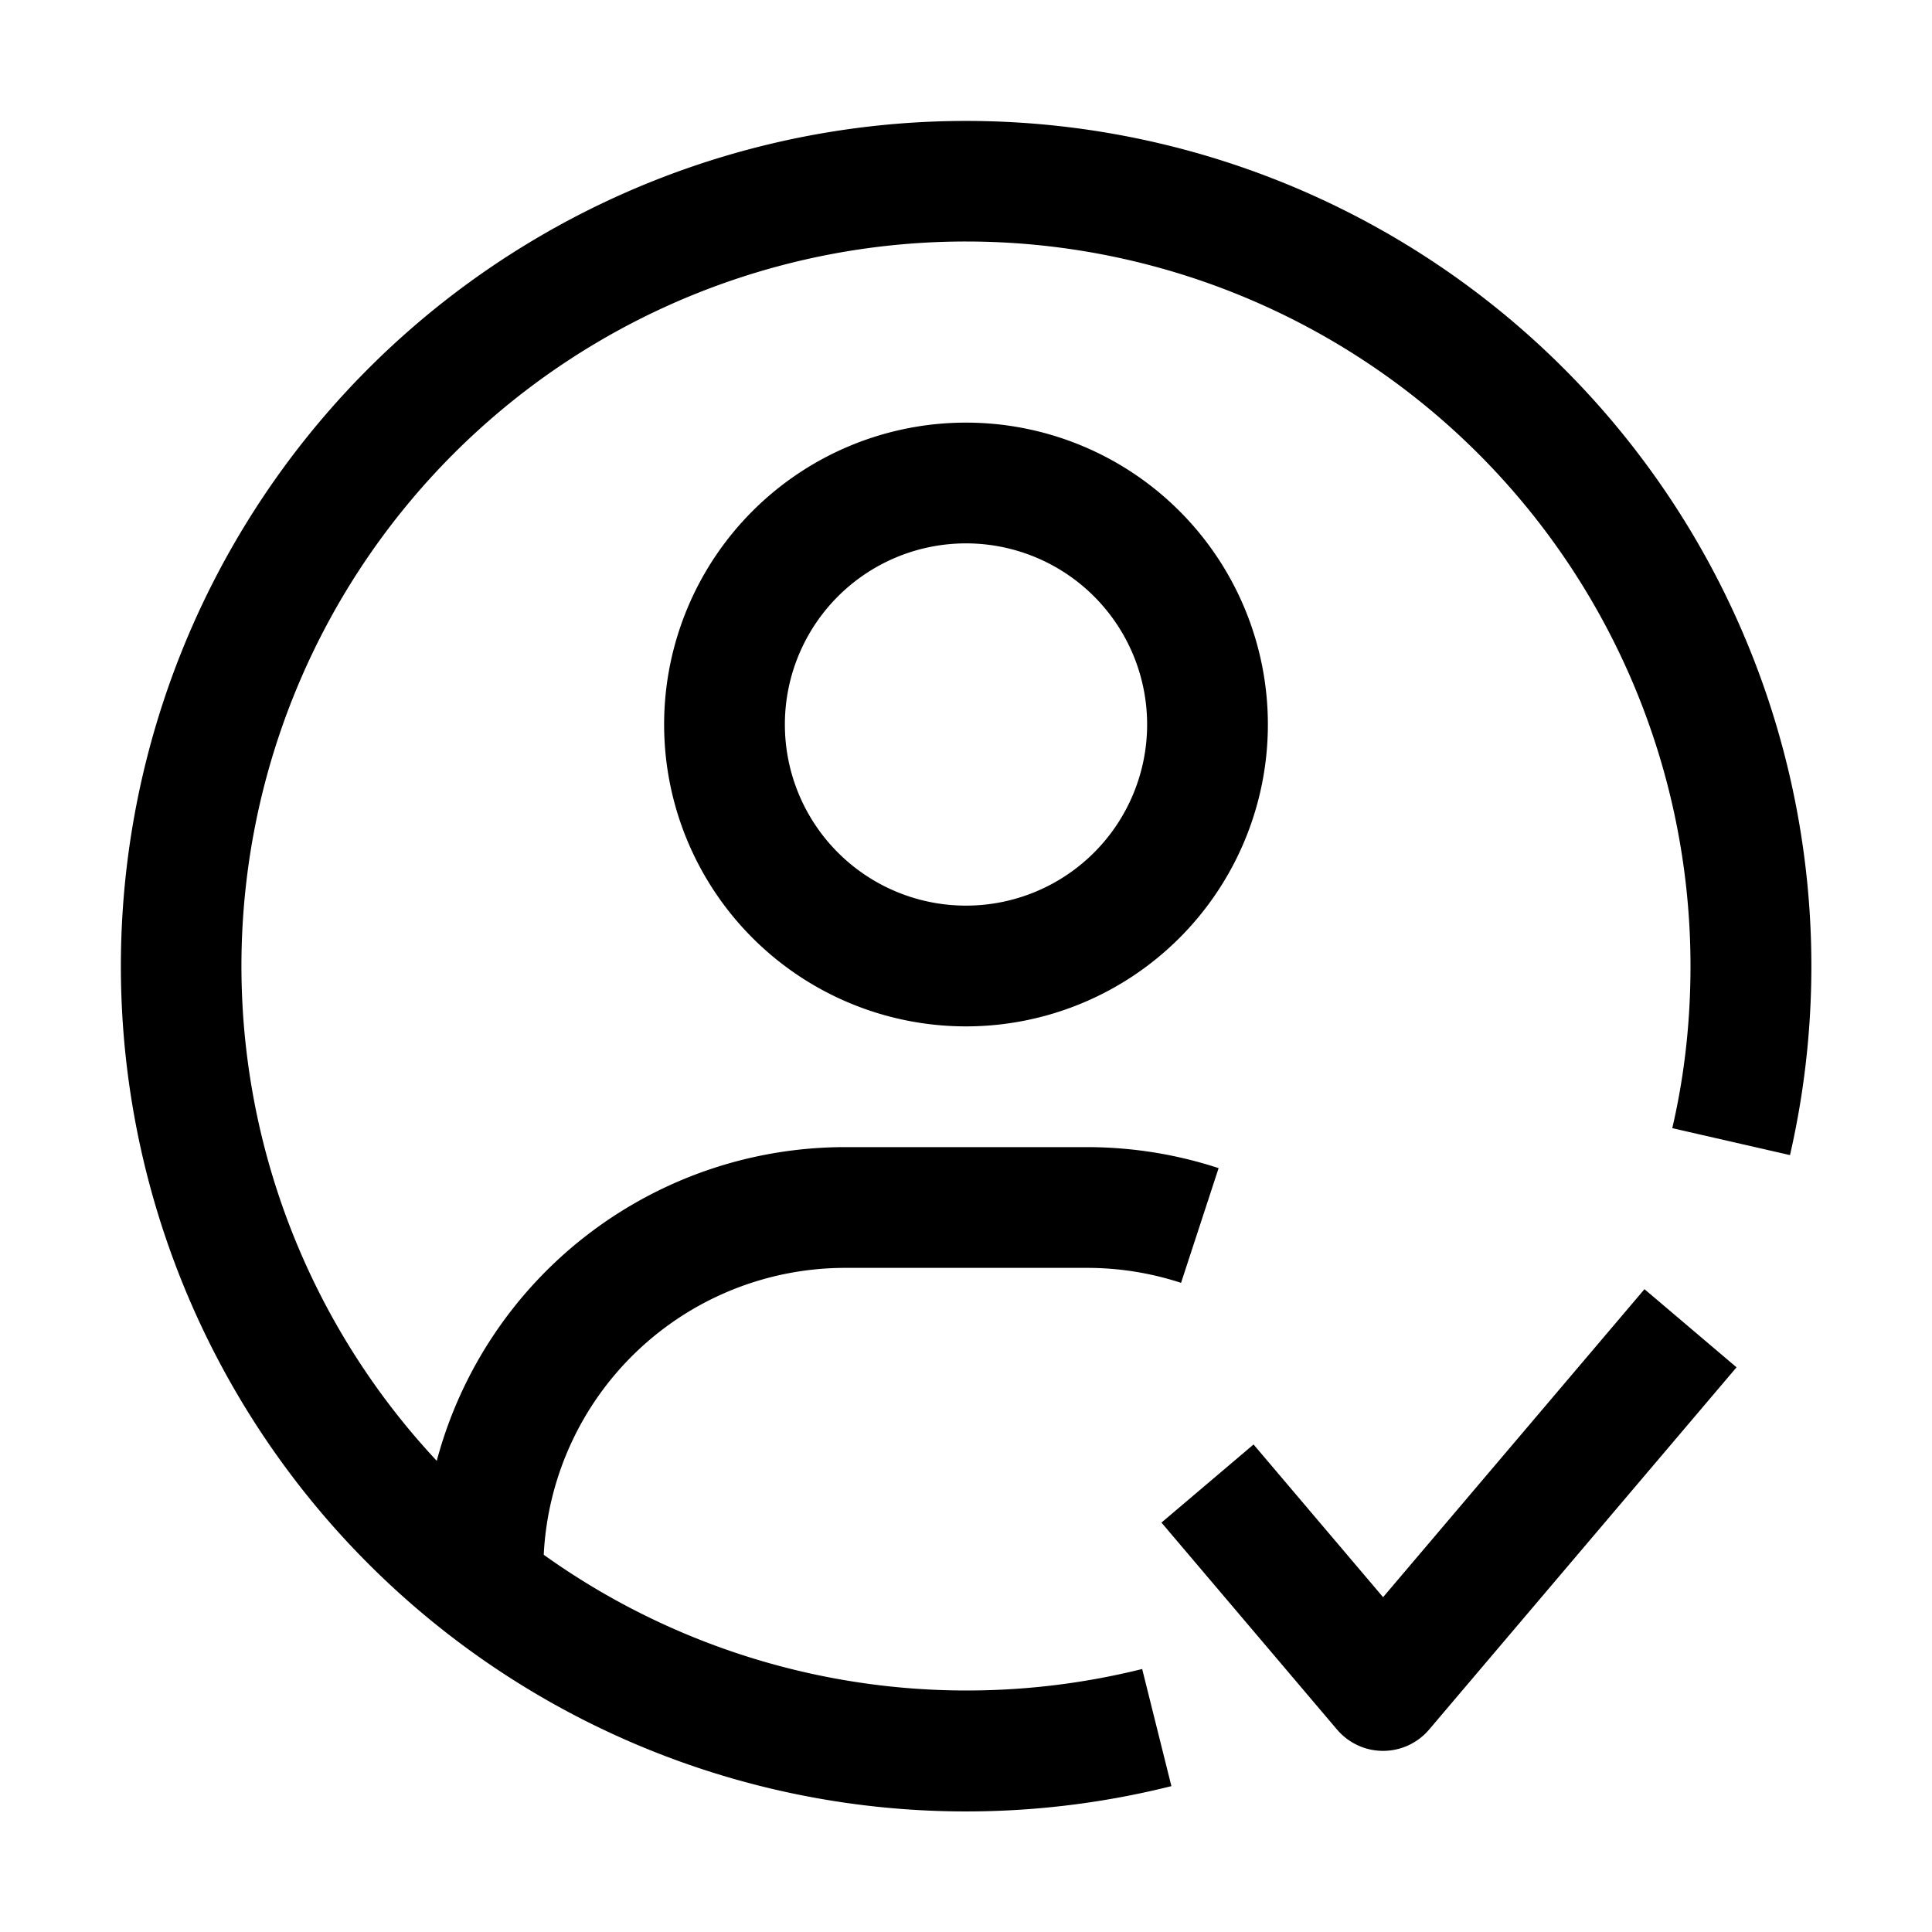 <svg xmlns="http://www.w3.org/2000/svg" xmlns:xlink="http://www.w3.org/1999/xlink" width="16" height="16" viewBox="0 0 16 16"><g fill="none"><path stroke="currentColor" stroke-linejoin="round" d="M10 12.286L11.454 14L14 11"/><path fill="currentColor" fill-rule="evenodd" d="M8 2a6 6 0 0 0-4.383 10.098A3.5 3.5 0 0 1 7 9.5h2c.38 0 .748.061 1.092.174l-.311.95A2.5 2.5 0 0 0 9 10.5H7a2.5 2.5 0 0 0-2.497 2.376a6.02 6.02 0 0 0 4.956.946l.242.97a7 7 0 1 1 5.123-5.226l-.975-.223Q14 8.695 14 8a6 6 0 0 0-6-6m0 2.5a1.5 1.5 0 1 0 0 3a1.5 1.5 0 0 0 0-3M5.5 6a2.5 2.5 0 1 1 5 0a2.5 2.5 0 0 1-5 0" clip-rule="evenodd"/></g></svg>